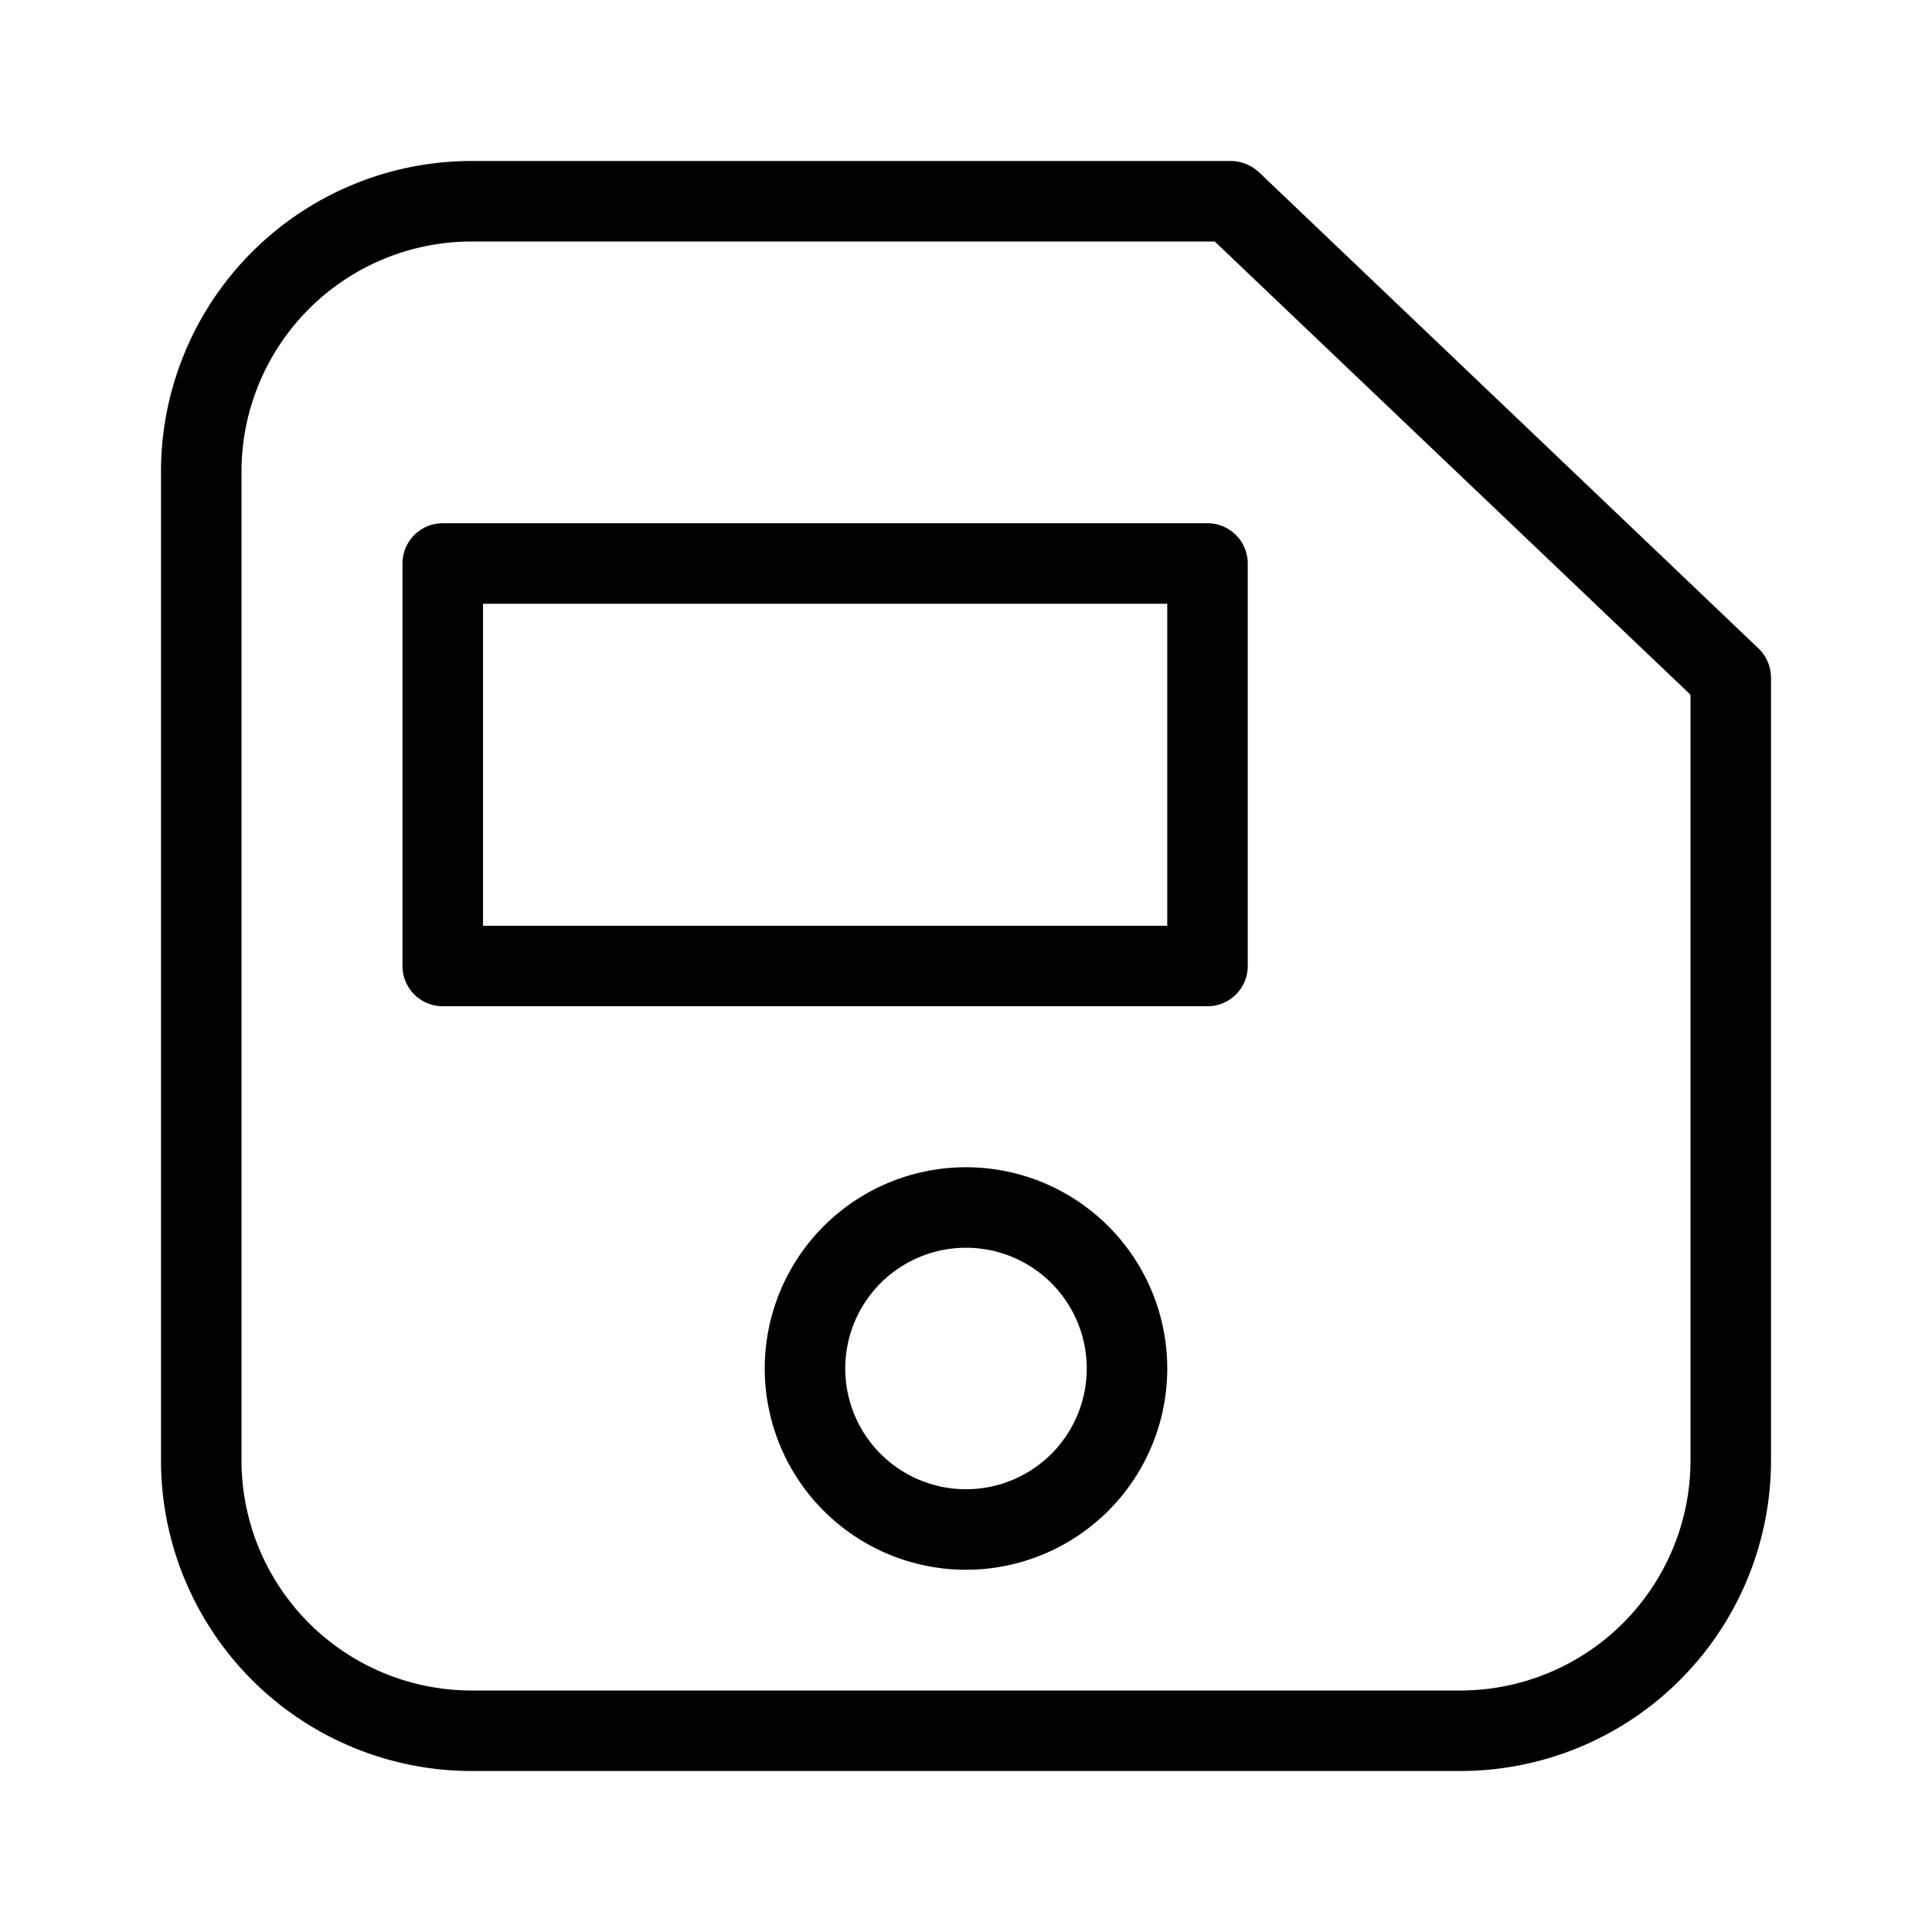 <svg id="Layer_1" data-name="Layer 1" xmlns="http://www.w3.org/2000/svg" xmlns:xlink="http://www.w3.org/1999/xlink" viewBox="0 0 24 24"><defs><style>.cls-1{fill:none;}.cls-2{clip-path:url(#clip-path);}</style><clipPath id="clip-path"><rect class="cls-1" width="24" height="24"/></clipPath></defs><title>save</title><g class="cls-2"><path d="M15,12.5H5.5A.5.5,0,0,1,5,12V7a.5.5,0,0,1,.5-.5H15a.5.5,0,0,1,.5.5v5A.5.5,0,0,1,15,12.5Zm-9-1h8.5v-4H6Z"/><path d="M12,19.5A2.5,2.5,0,1,1,14.5,17,2.5,2.5,0,0,1,12,19.5Zm0-4A1.5,1.5,0,1,0,13.5,17,1.5,1.5,0,0,0,12,15.5Z"/><path d="M18.15,22H5.85A3.86,3.86,0,0,1,2,18.15V5.85A3.86,3.86,0,0,1,5.85,2h9.44a.52.52,0,0,1,.35.14l6.21,5.92a.51.51,0,0,1,.15.36v9.73A3.86,3.86,0,0,1,18.15,22ZM5.85,3A2.86,2.86,0,0,0,3,5.85v12.3A2.86,2.86,0,0,0,5.85,21h12.3A2.86,2.86,0,0,0,21,18.15V8.63L15.09,3Z"/></g></svg>